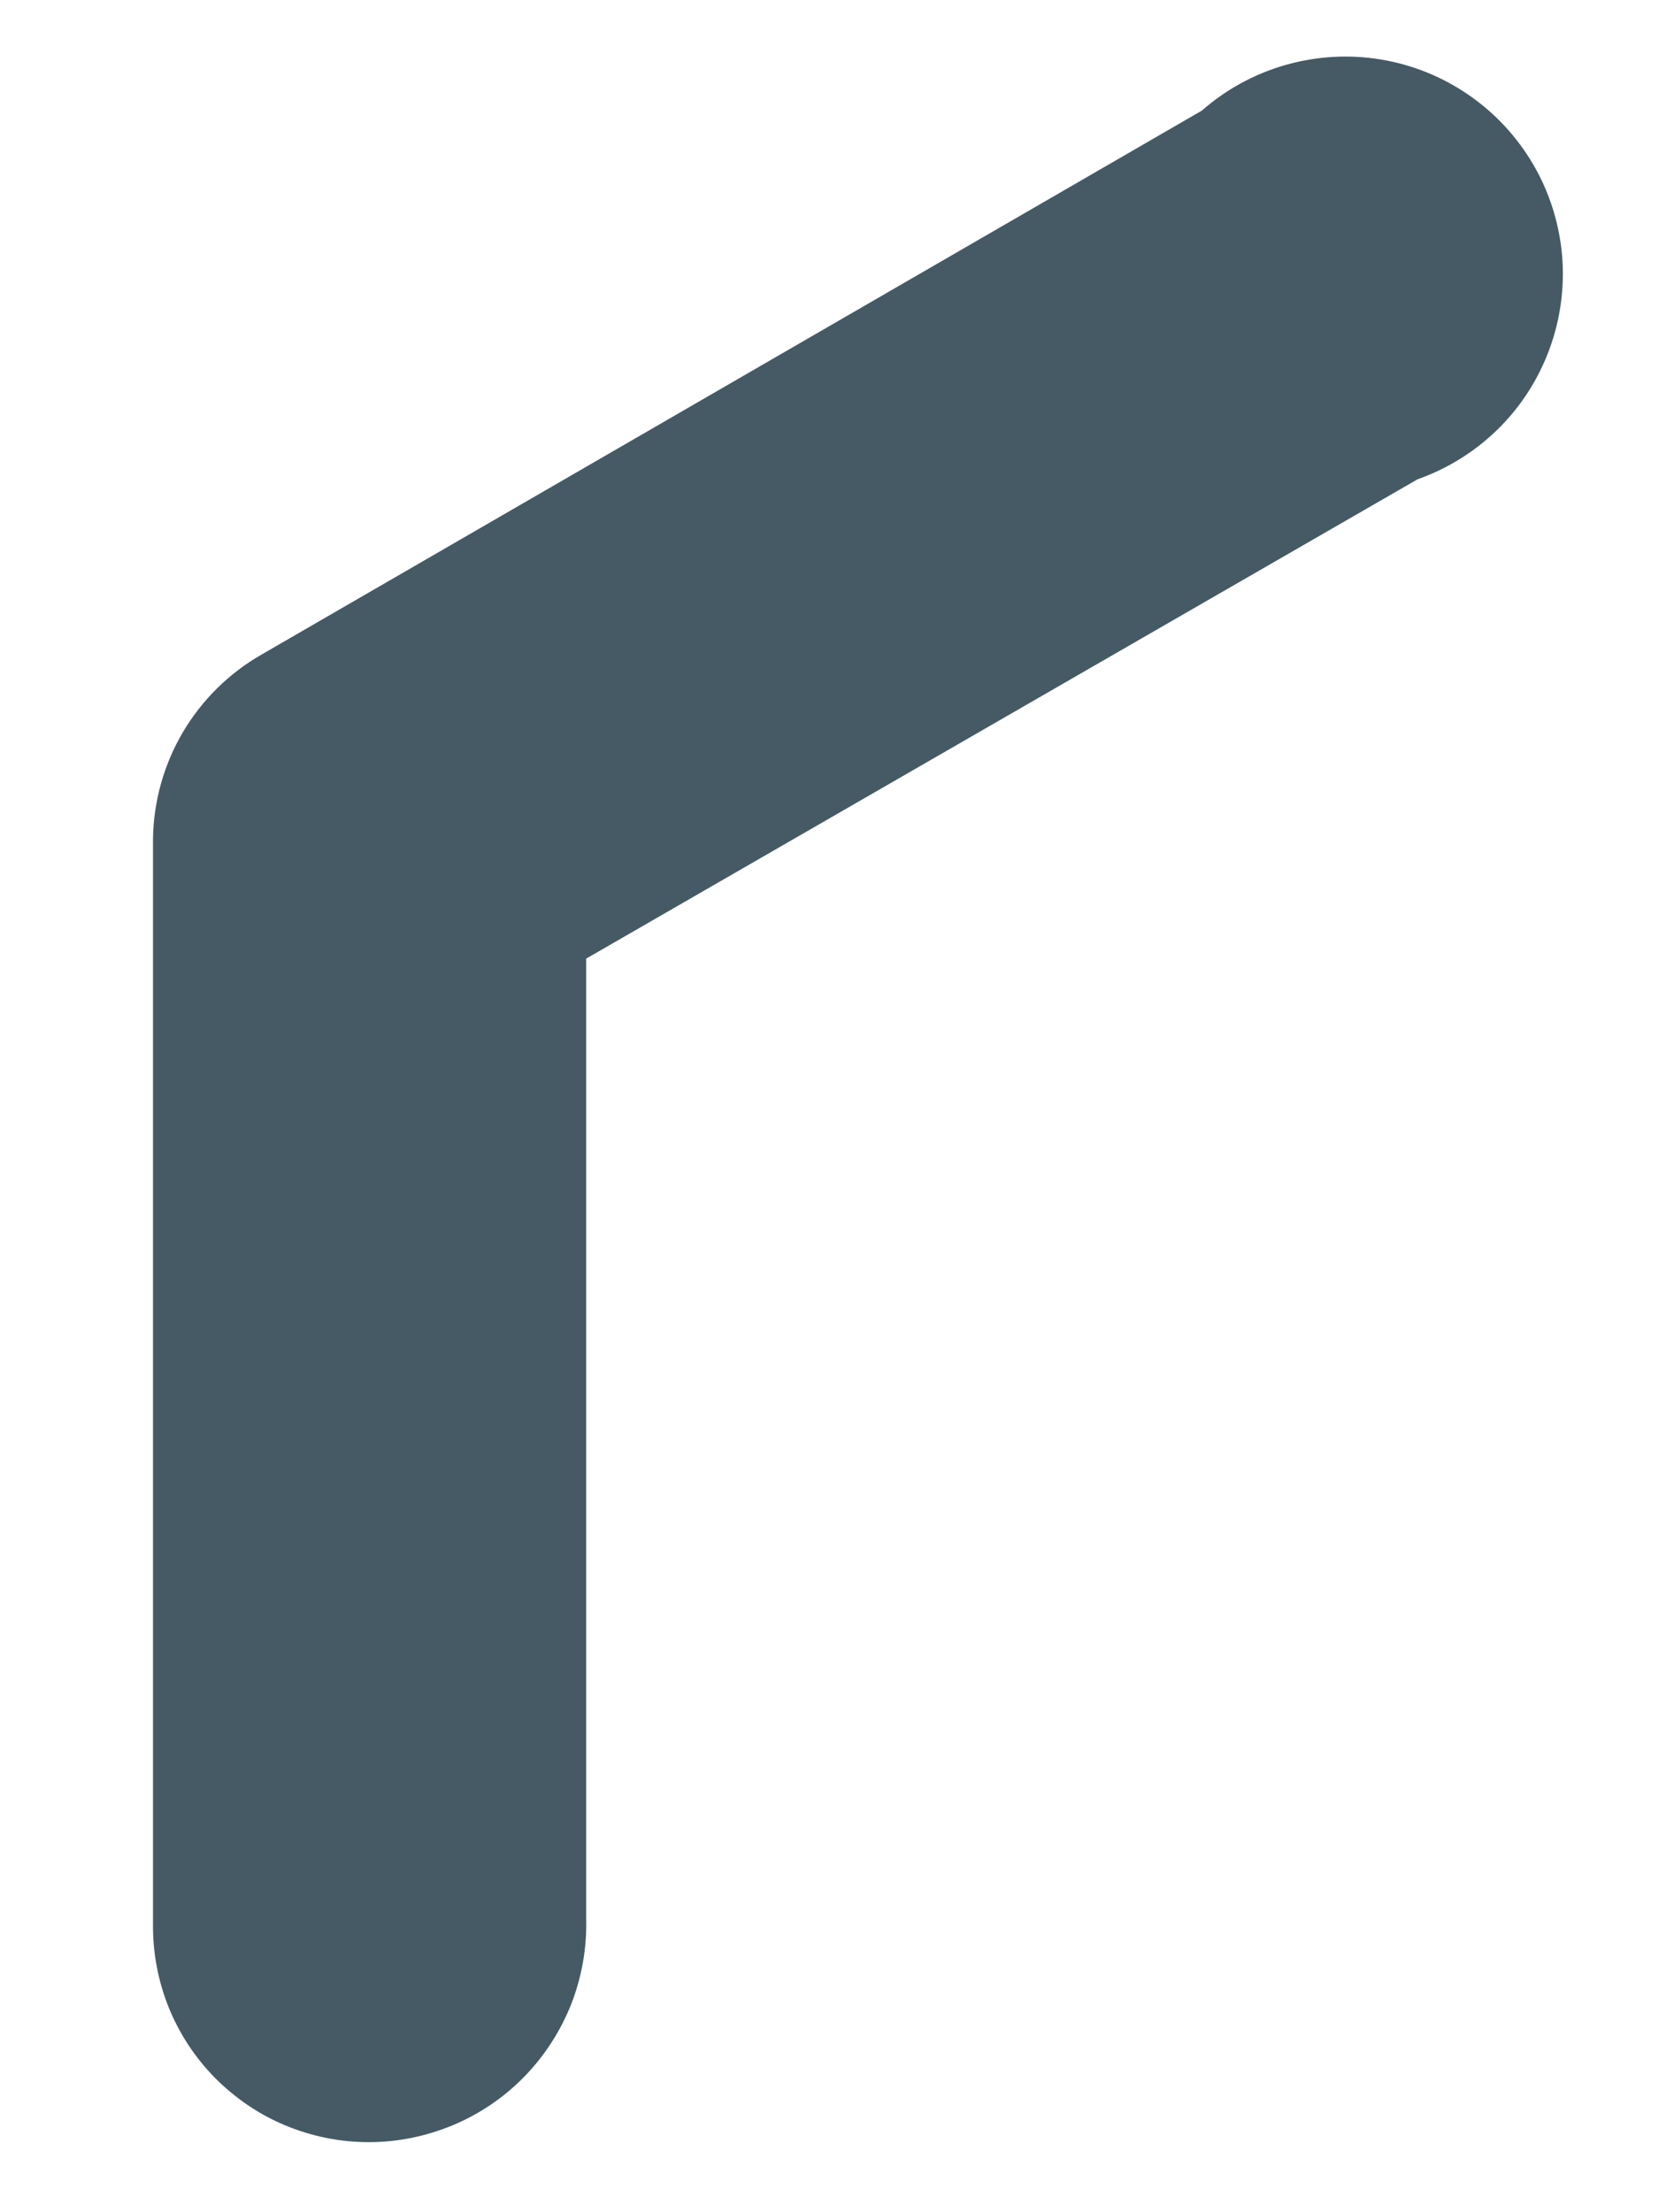 <?xml version="1.0" encoding="UTF-8" standalone="no"?><svg width='9' height='12' viewBox='0 0 9 12' fill='none' xmlns='http://www.w3.org/2000/svg'>
<path d='M2 11.62C1.846 11.62 1.693 11.589 1.55 11.53C1.407 11.471 1.278 11.383 1.169 11.274C1.06 11.164 0.974 11.034 0.916 10.891C0.858 10.748 0.829 10.595 0.83 10.44V4.55C0.833 4.346 0.889 4.147 0.992 3.972C1.096 3.796 1.243 3.651 1.42 3.55L6.52 0.6C6.651 0.485 6.805 0.401 6.972 0.353C7.14 0.305 7.315 0.294 7.487 0.322C7.659 0.35 7.822 0.415 7.966 0.514C8.109 0.612 8.229 0.741 8.317 0.891C8.405 1.041 8.458 1.209 8.474 1.382C8.489 1.555 8.466 1.73 8.406 1.893C8.346 2.057 8.251 2.205 8.127 2.327C8.003 2.449 7.854 2.542 7.69 2.6L3.18 5.2V10.41C3.184 10.568 3.156 10.724 3.099 10.871C3.041 11.017 2.955 11.151 2.845 11.264C2.735 11.377 2.604 11.466 2.459 11.527C2.313 11.588 2.158 11.62 2 11.62Z' fill='#455A64'/>
</svg>

